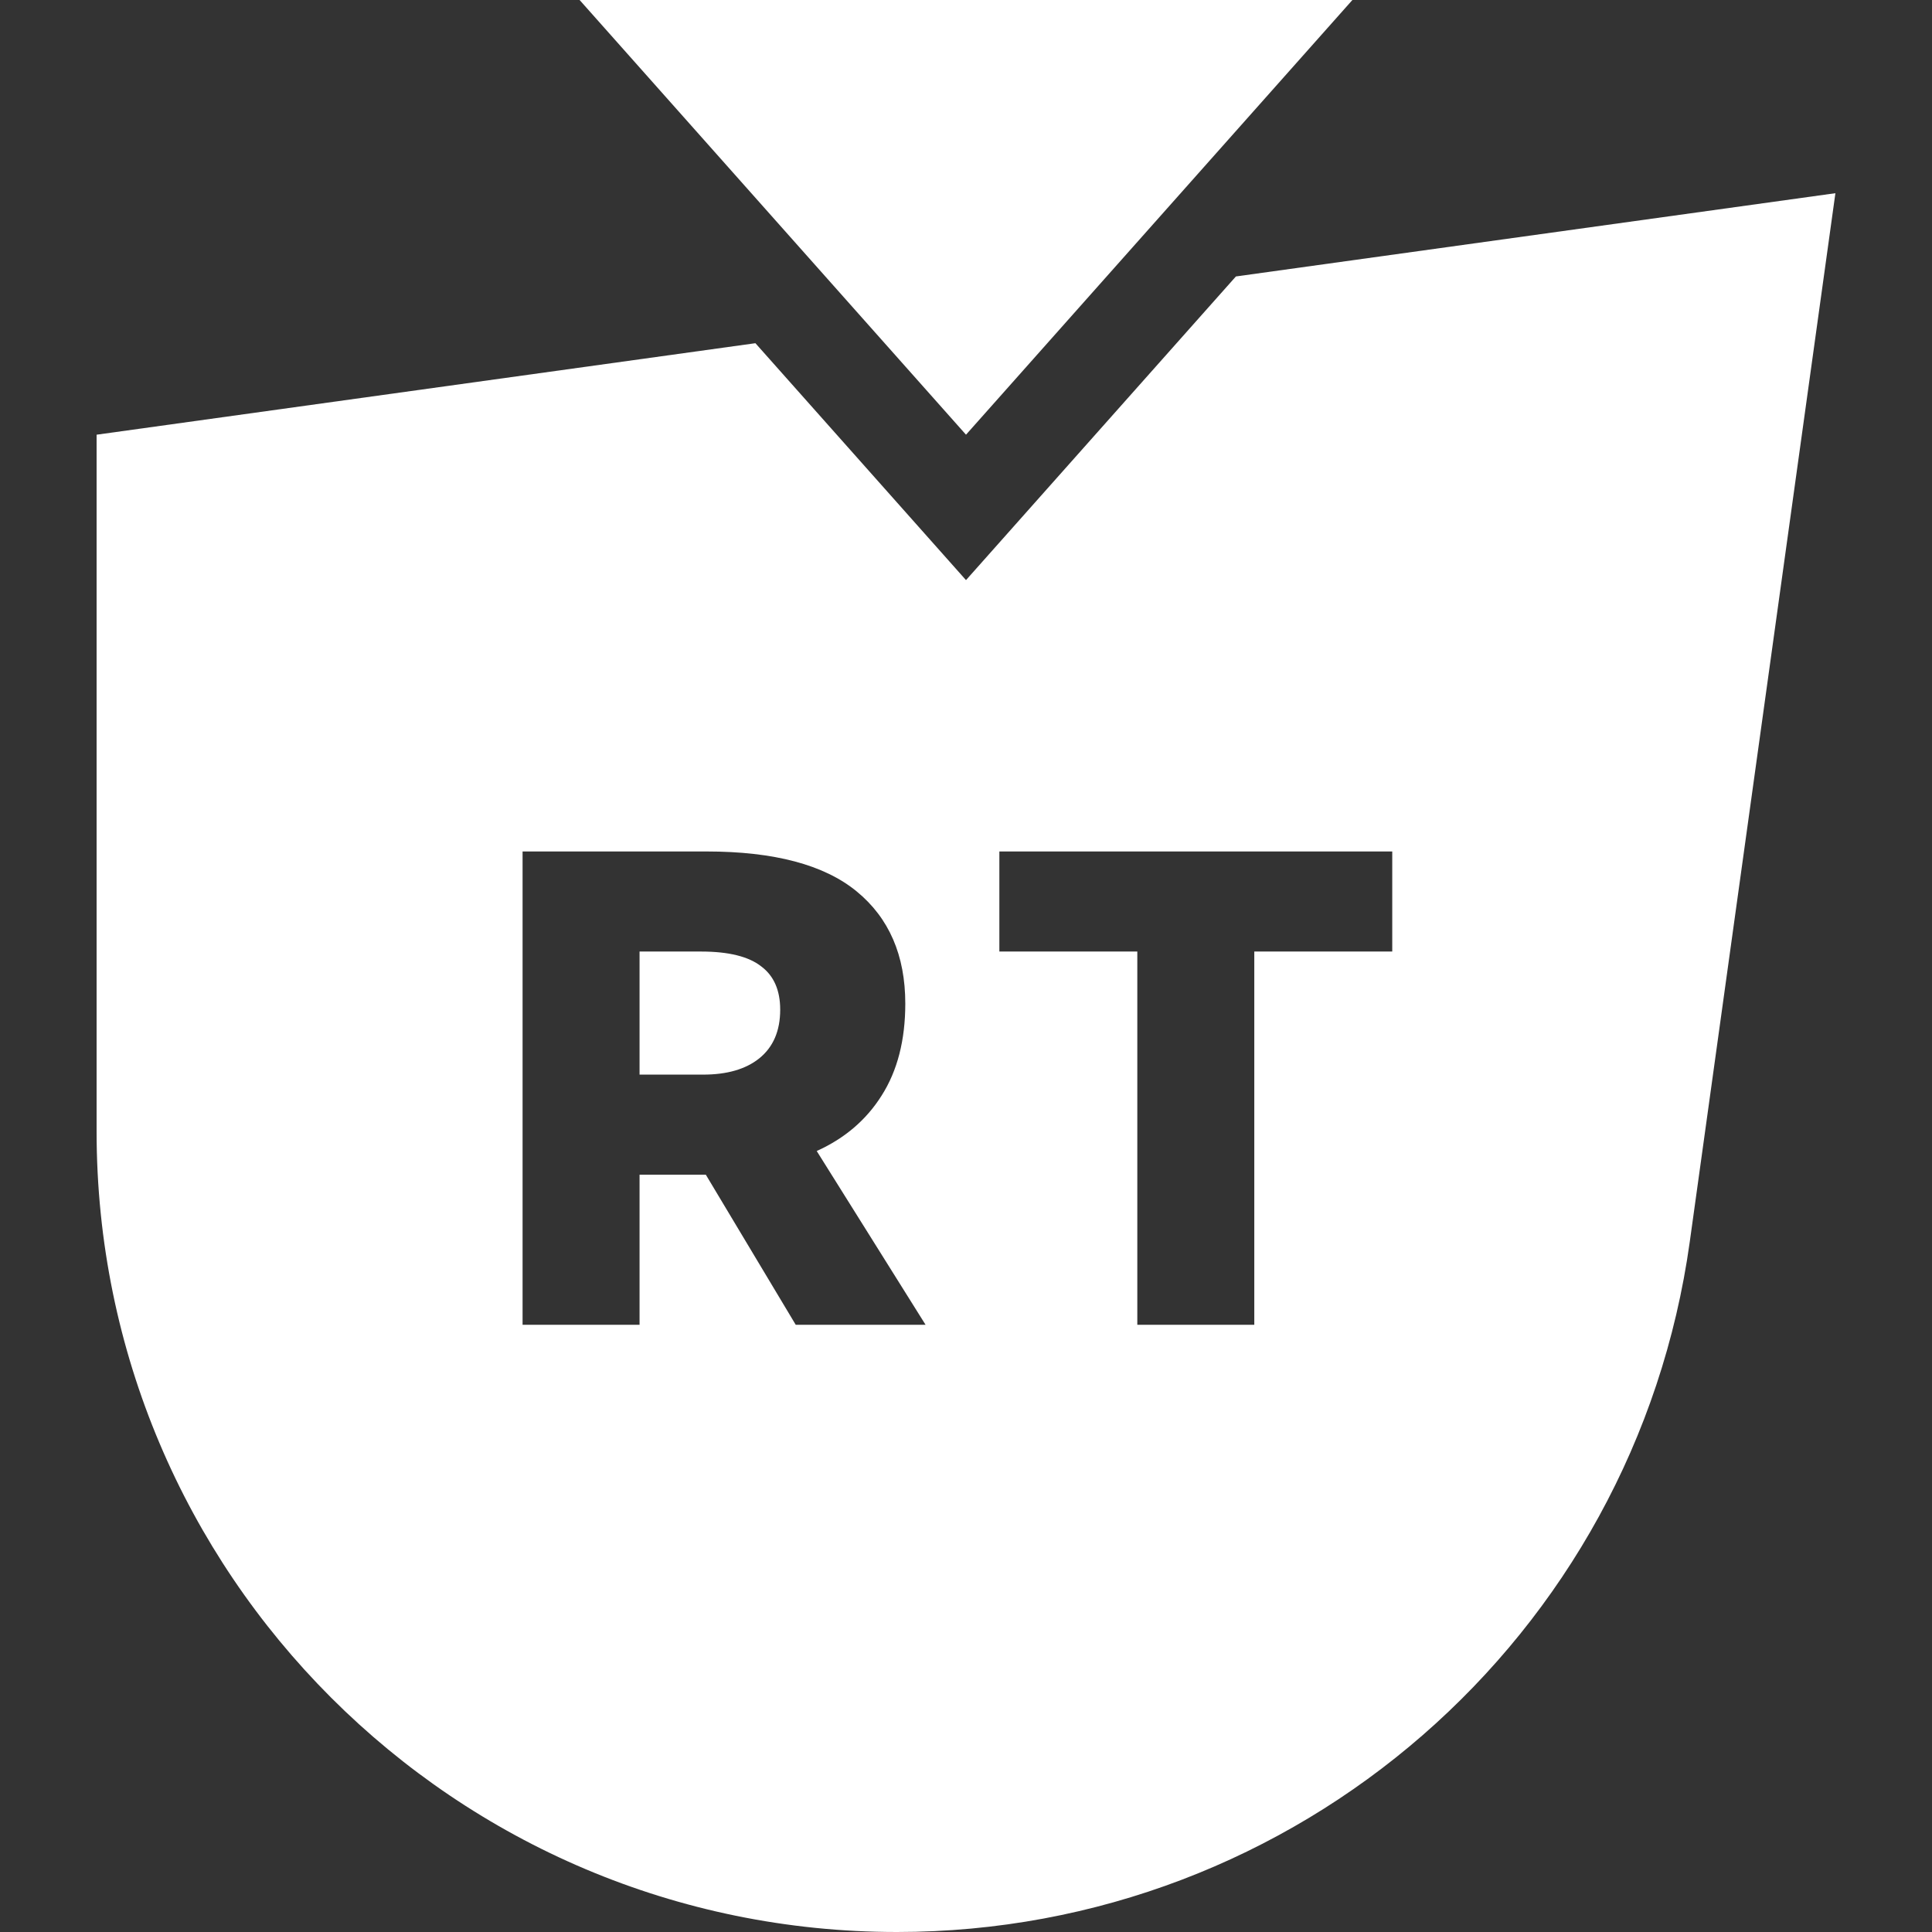 <svg width="64" height="64" viewBox="0 0 64 64" fill="none" xmlns="http://www.w3.org/2000/svg">
<rect x="0" y="0" width="64" height="64" fill="#333333" stroke="none"/>
<path fill-rule="evenodd" clip-rule="evenodd" d="M19.2 0L32 14.4L32 14.4L36.056 9.837L44.8 0H19.2ZM25.024 11.369L32 19.217L40.941 9.158L60.8 6.4L55.976 41.133C54.155 54.242 42.948 64 29.714 64C15.071 64 3.2 52.129 3.2 37.486V14.4L25.024 11.369ZM26.36 43.886H30.661L27.055 38.129C27.981 37.711 28.697 37.099 29.205 36.292C29.728 35.471 29.989 34.455 29.989 33.246C29.989 31.648 29.451 30.408 28.376 29.527C27.301 28.646 25.643 28.206 23.404 28.206H17.311V43.886H21.186V38.913H23.045H23.381L26.36 43.886ZM21.186 35.598V31.521H23.224C24.135 31.521 24.8 31.685 25.218 32.014C25.636 32.327 25.845 32.805 25.845 33.447C25.845 34.149 25.614 34.687 25.151 35.06C24.703 35.419 24.083 35.598 23.291 35.598H21.186ZM37.675 43.886H41.55V31.521H46.12V28.206H33.105V31.521H37.675V43.886Z" fill="white"/>
</svg>
